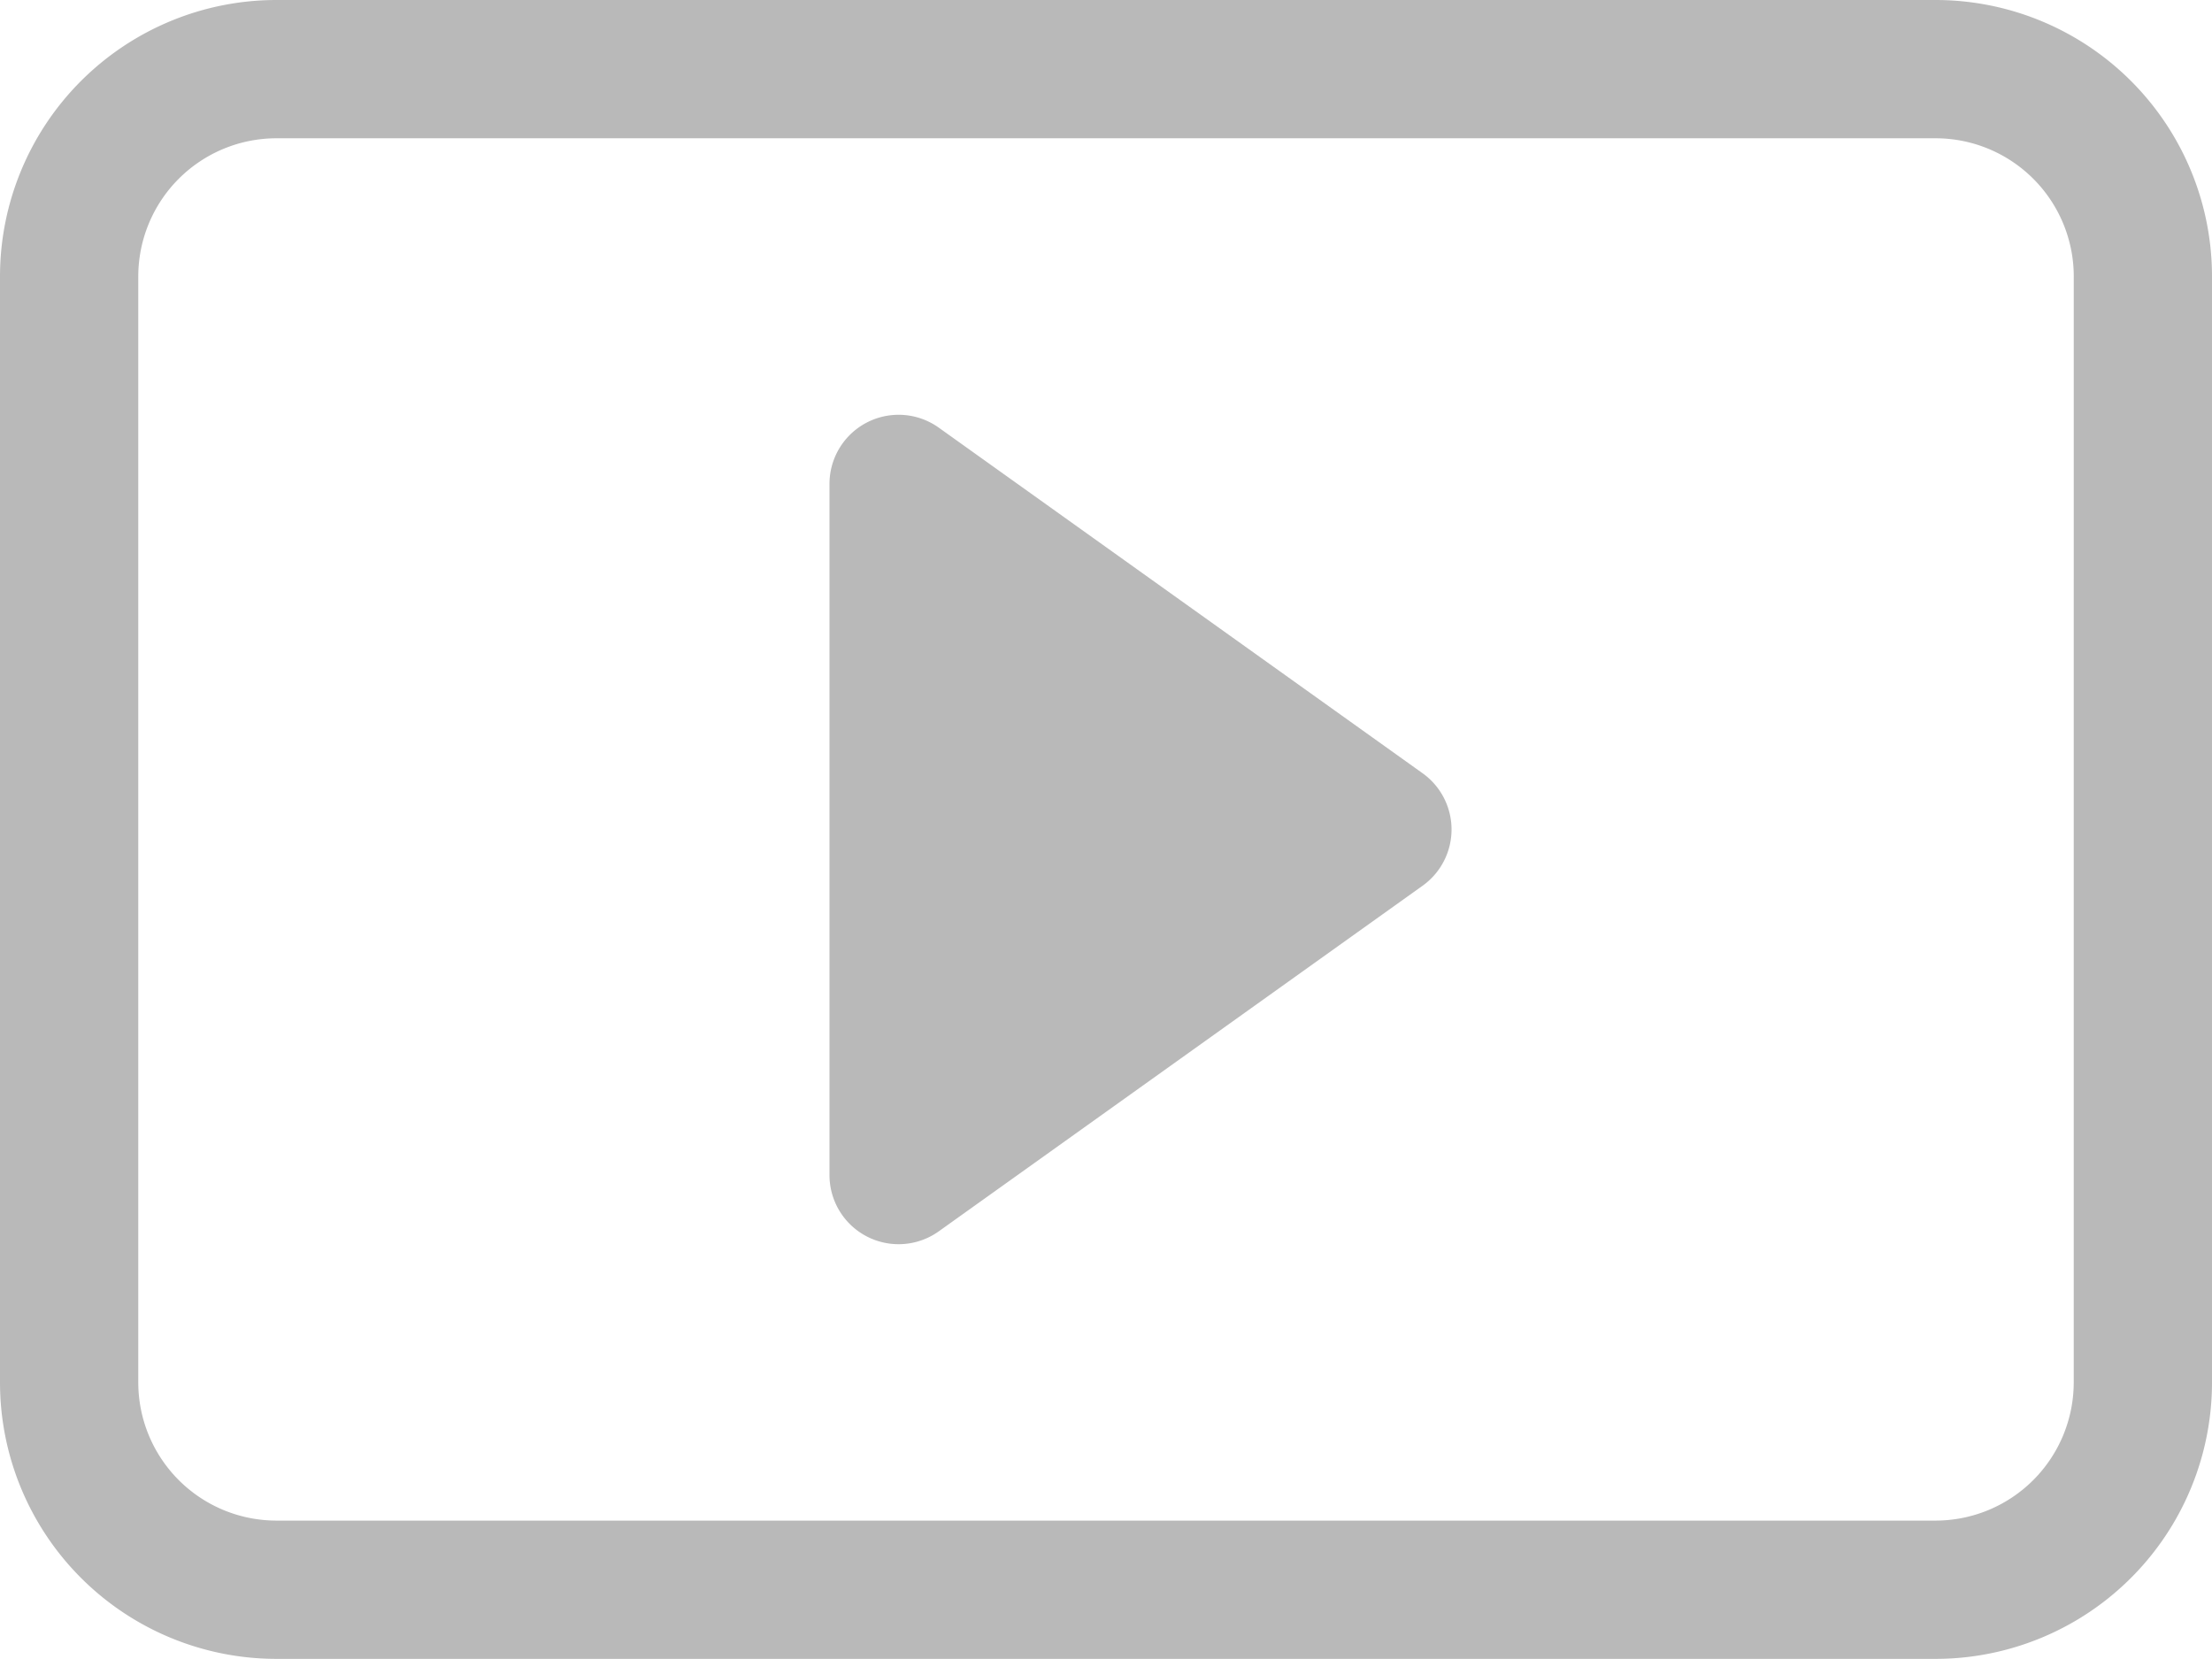 <svg xmlns="http://www.w3.org/2000/svg" width="59.366" height="44.524" viewBox="0 0 59.366 44.524">
  <g id="Grupo_2" data-name="Grupo 2" transform="translate(-1390.875 -3041.238)">
    <path id="Trazado_3" data-name="Trazado 3" d="M8.931,5.344A1.855,1.855,0,0,0,6,6.854V25.406a1.855,1.855,0,0,0,2.931,1.51L21.917,17.64a1.855,1.855,0,0,0,0-3.02Z" transform="translate(1407.137 3047.37)" fill="#b9b9b9"/>
    <path id="Trazado_4" data-name="Trazado 4" d="M0,9.421A7.421,7.421,0,0,1,7.421,2H51.945a7.421,7.421,0,0,1,7.421,7.421V39.1a7.421,7.421,0,0,1-7.421,7.421H7.421A7.421,7.421,0,0,1,0,39.1Zm55.656,0a3.71,3.71,0,0,0-3.71-3.71H7.421a3.71,3.71,0,0,0-3.71,3.71V39.1a3.71,3.71,0,0,0,3.71,3.71H51.945a3.71,3.71,0,0,0,3.71-3.71Z" transform="translate(1390.875 3039.238)" fill="#b9b9b9"/>
  </g>
</svg>
